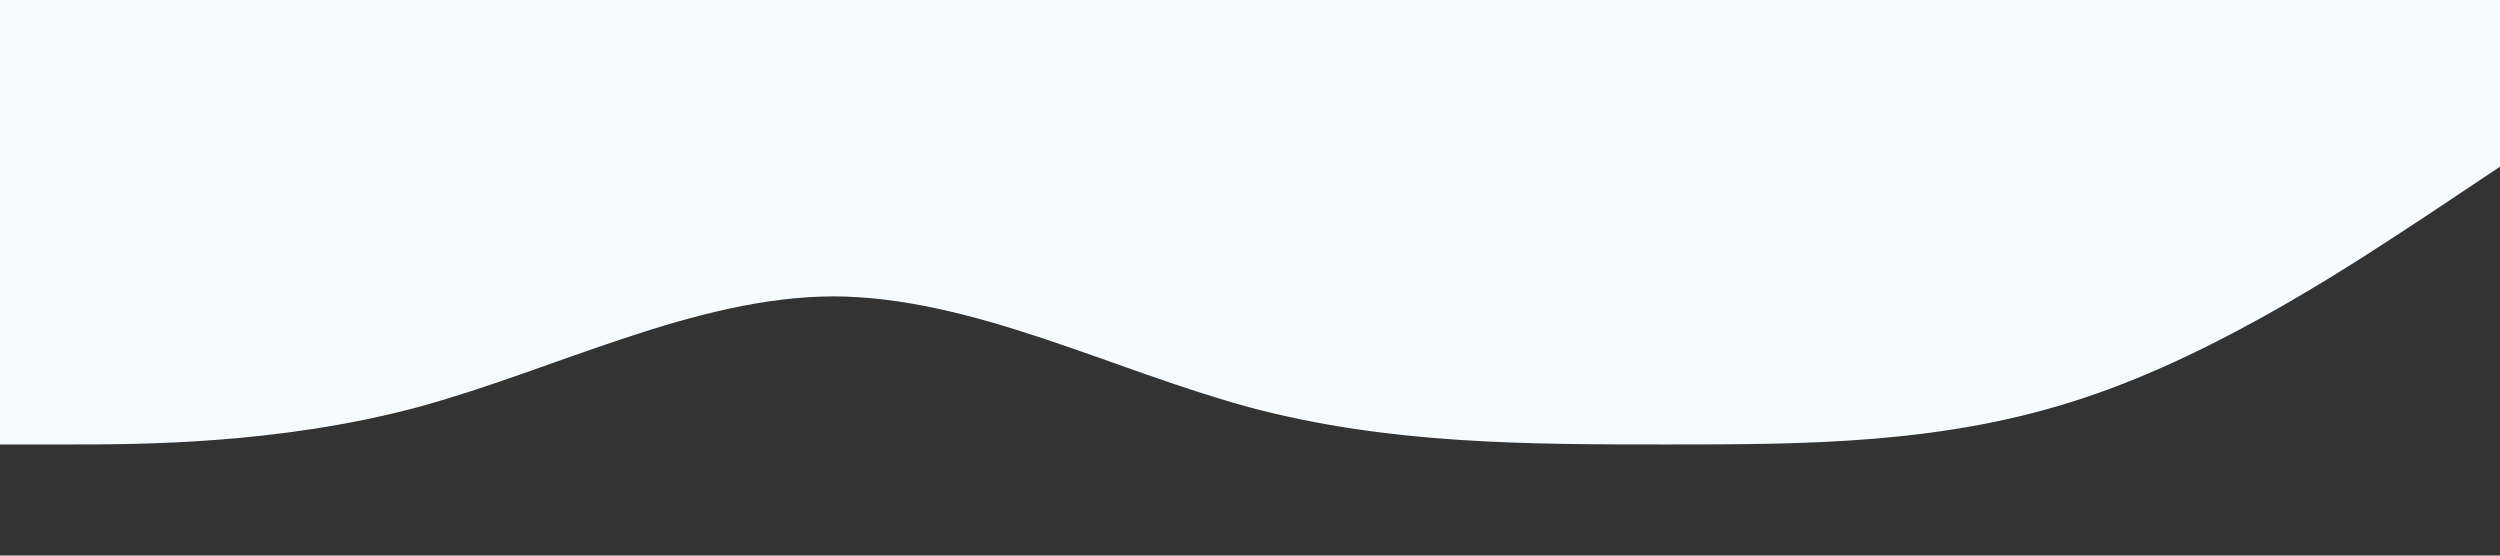 <?xml version="1.0" standalone="no"?><svg xmlns="http://www.w3.org/2000/svg" viewBox="0 0 1440 320"><rect x="0" y="0" width="1440" height="320" fill="#333333" stroke="none"/><path fill="#F6FBFF" fill-opacity="1" d="M0,256L40,256C80,256,160,256,240,234.7C320,213,400,171,480,170.7C560,171,640,213,720,234.7C800,256,880,256,960,256C1040,256,1120,256,1200,229.3C1280,203,1360,149,1400,122.7L1440,96L1440,0L1400,0C1360,0,1280,0,1200,0C1120,0,1040,0,960,0C880,0,800,0,720,0C640,0,560,0,480,0C400,0,320,0,240,0C160,0,80,0,40,0L0,0Z"></path></svg>